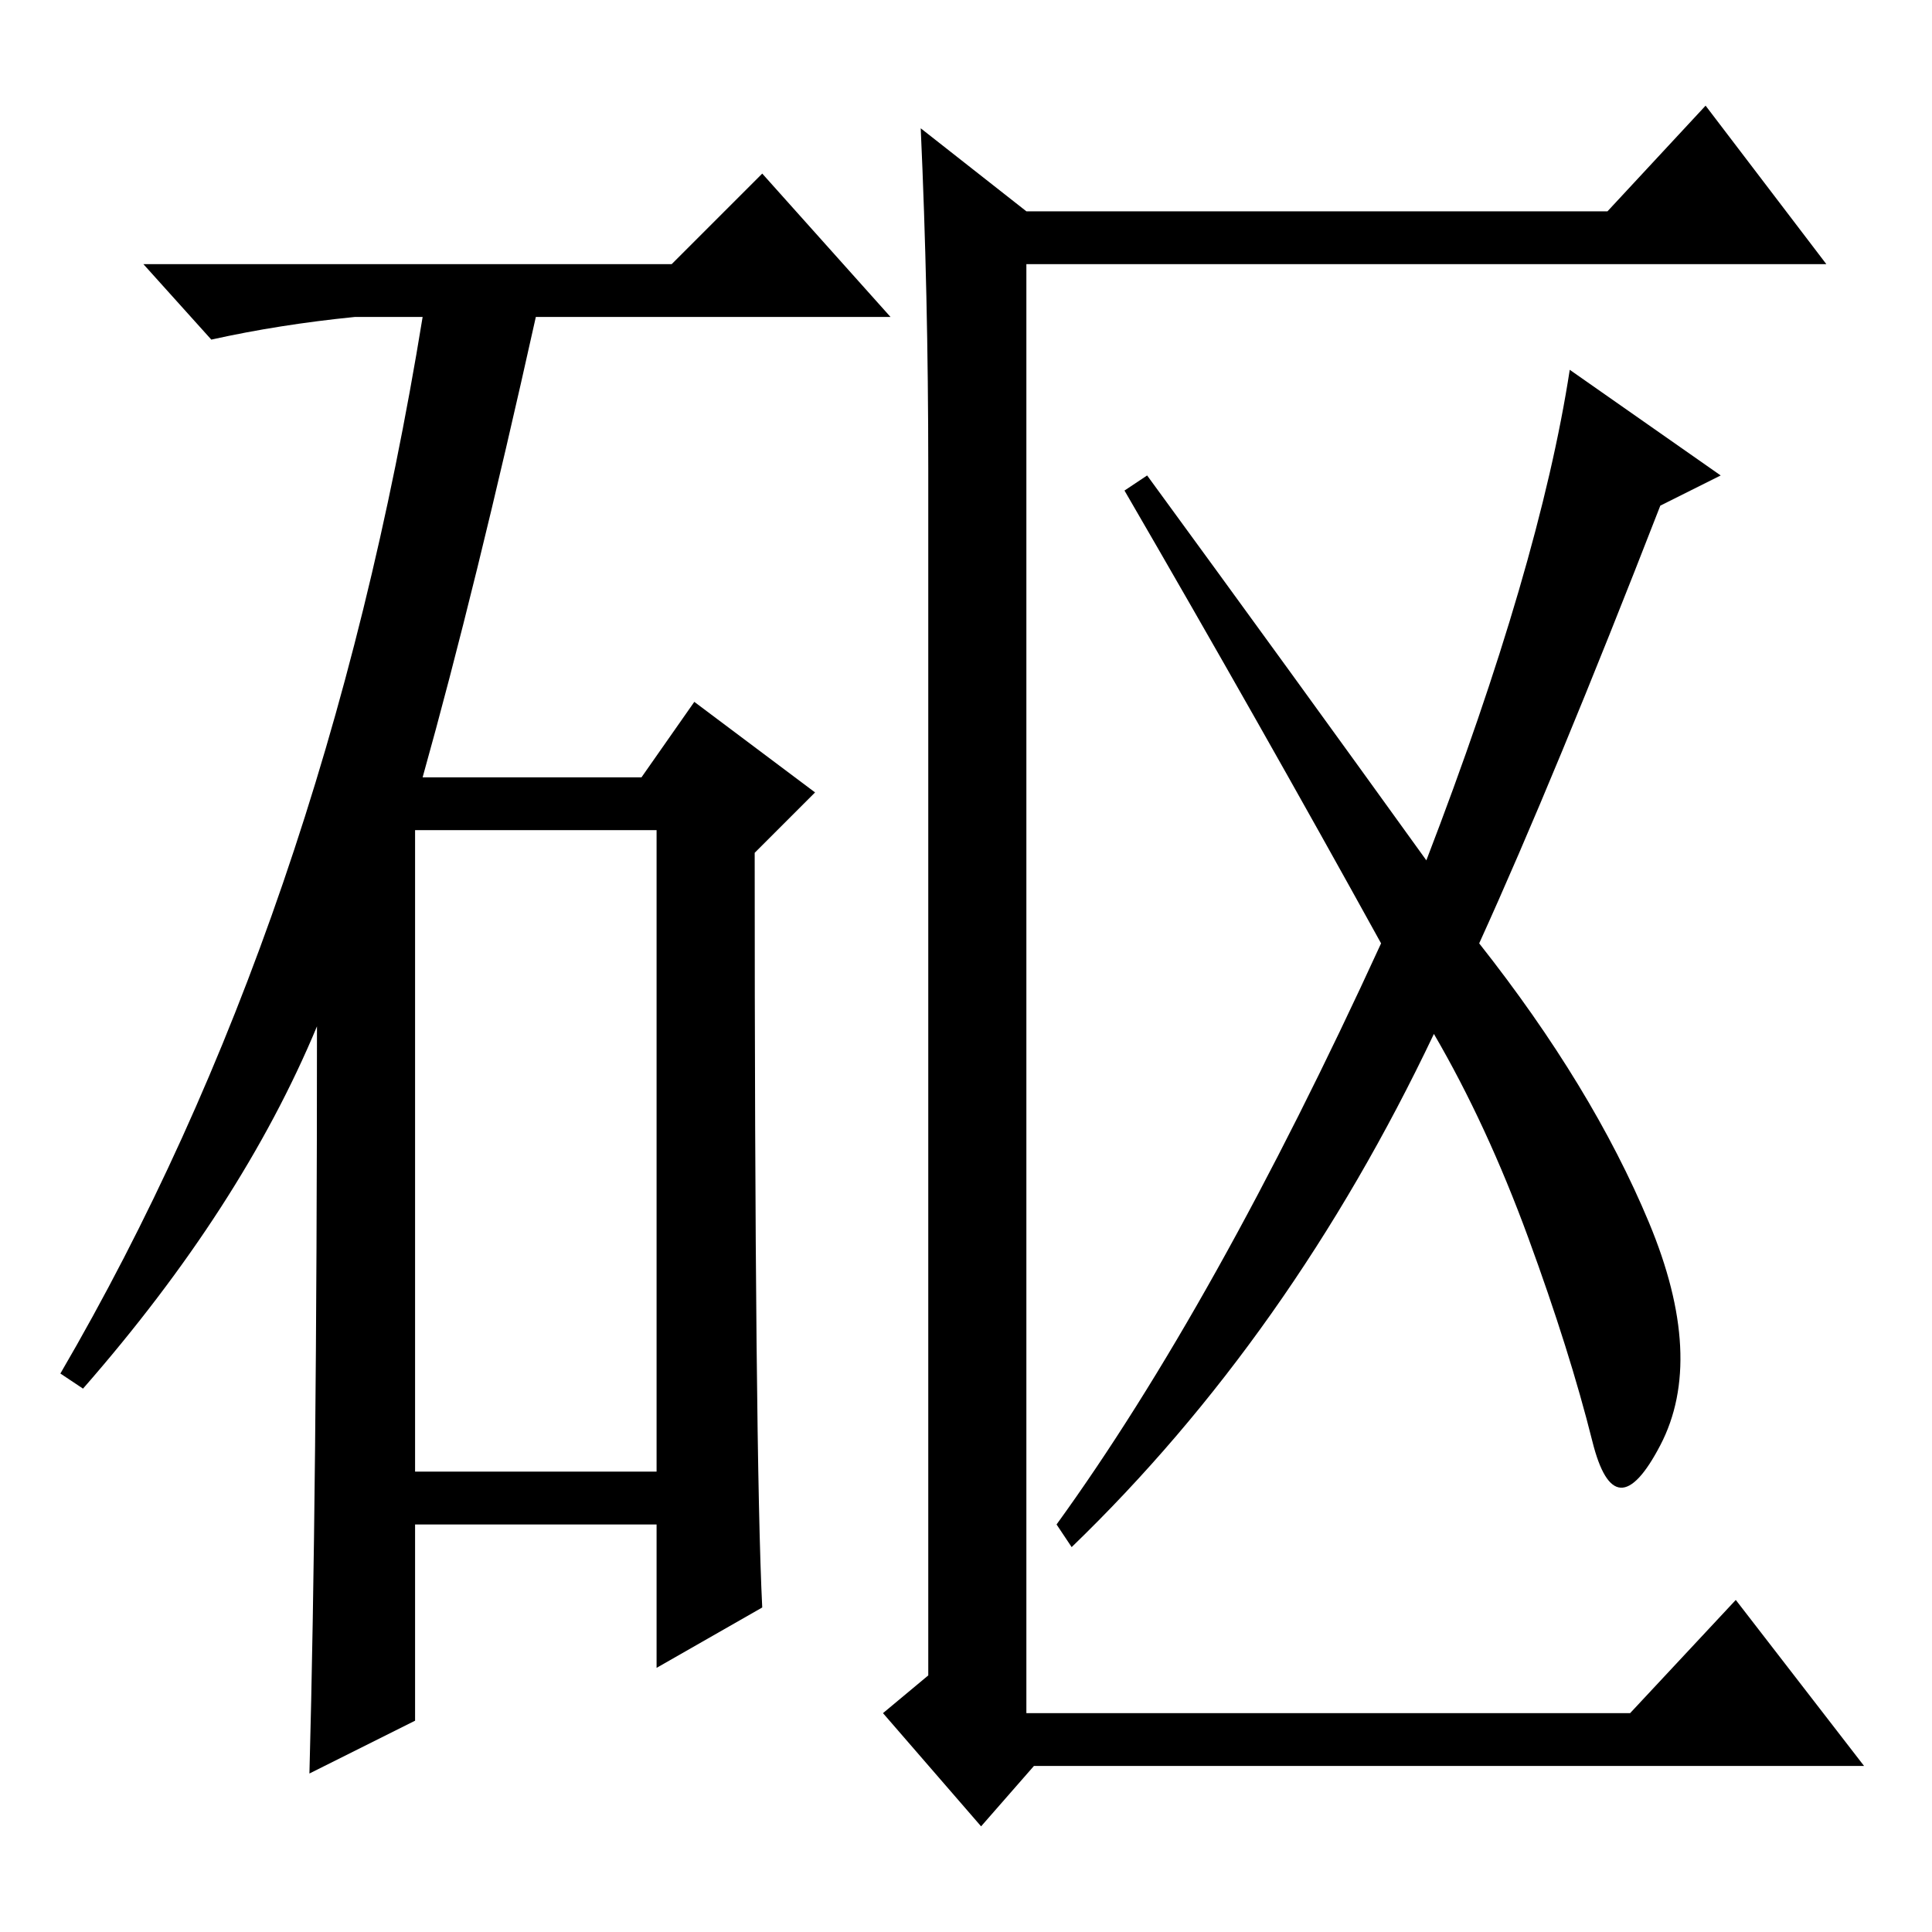 <?xml version="1.0" standalone="no"?>
<!DOCTYPE svg PUBLIC "-//W3C//DTD SVG 1.1//EN" "http://www.w3.org/Graphics/SVG/1.1/DTD/svg11.dtd" >
<svg xmlns="http://www.w3.org/2000/svg" xmlns:xlink="http://www.w3.org/1999/xlink" version="1.1" viewBox="0 -36 256 256">
  <g transform="matrix(1 0 0 -1 0 220)">
   <path fill="currentColor"
d="M89 221l12 12l17 -19h-47q-8 -36 -15 -61h29l7 10l16 -12l-8 -8q0 -80 1 -100l-14 -8v19h-32v-26l-14 -7q1 37 1 99q-10 -24 -31 -48l-3 2q35 60 48 140h-9q-10 -1 -19 -3l-9 10h70zM55 61h32v85h-32v-85zM122 239l14 -11h77l13 14l16 -21h-106v-192h80l14 15l17 -22
h-110l-7 -8l-13 15l6 5v160q0 23 -1 45zM228 193l-8 -4q-14 -36 -24 -58q15 -19 22.5 -37t1.5 -29.5t-9 0.5t-8.5 27t-12.5 27q-19 -40 -48 -68l-2 3q21 29 43 77q-16 29 -34 60l3 2q19 -26 37 -51q15 39 19 65z" />
  </g>

</svg>
